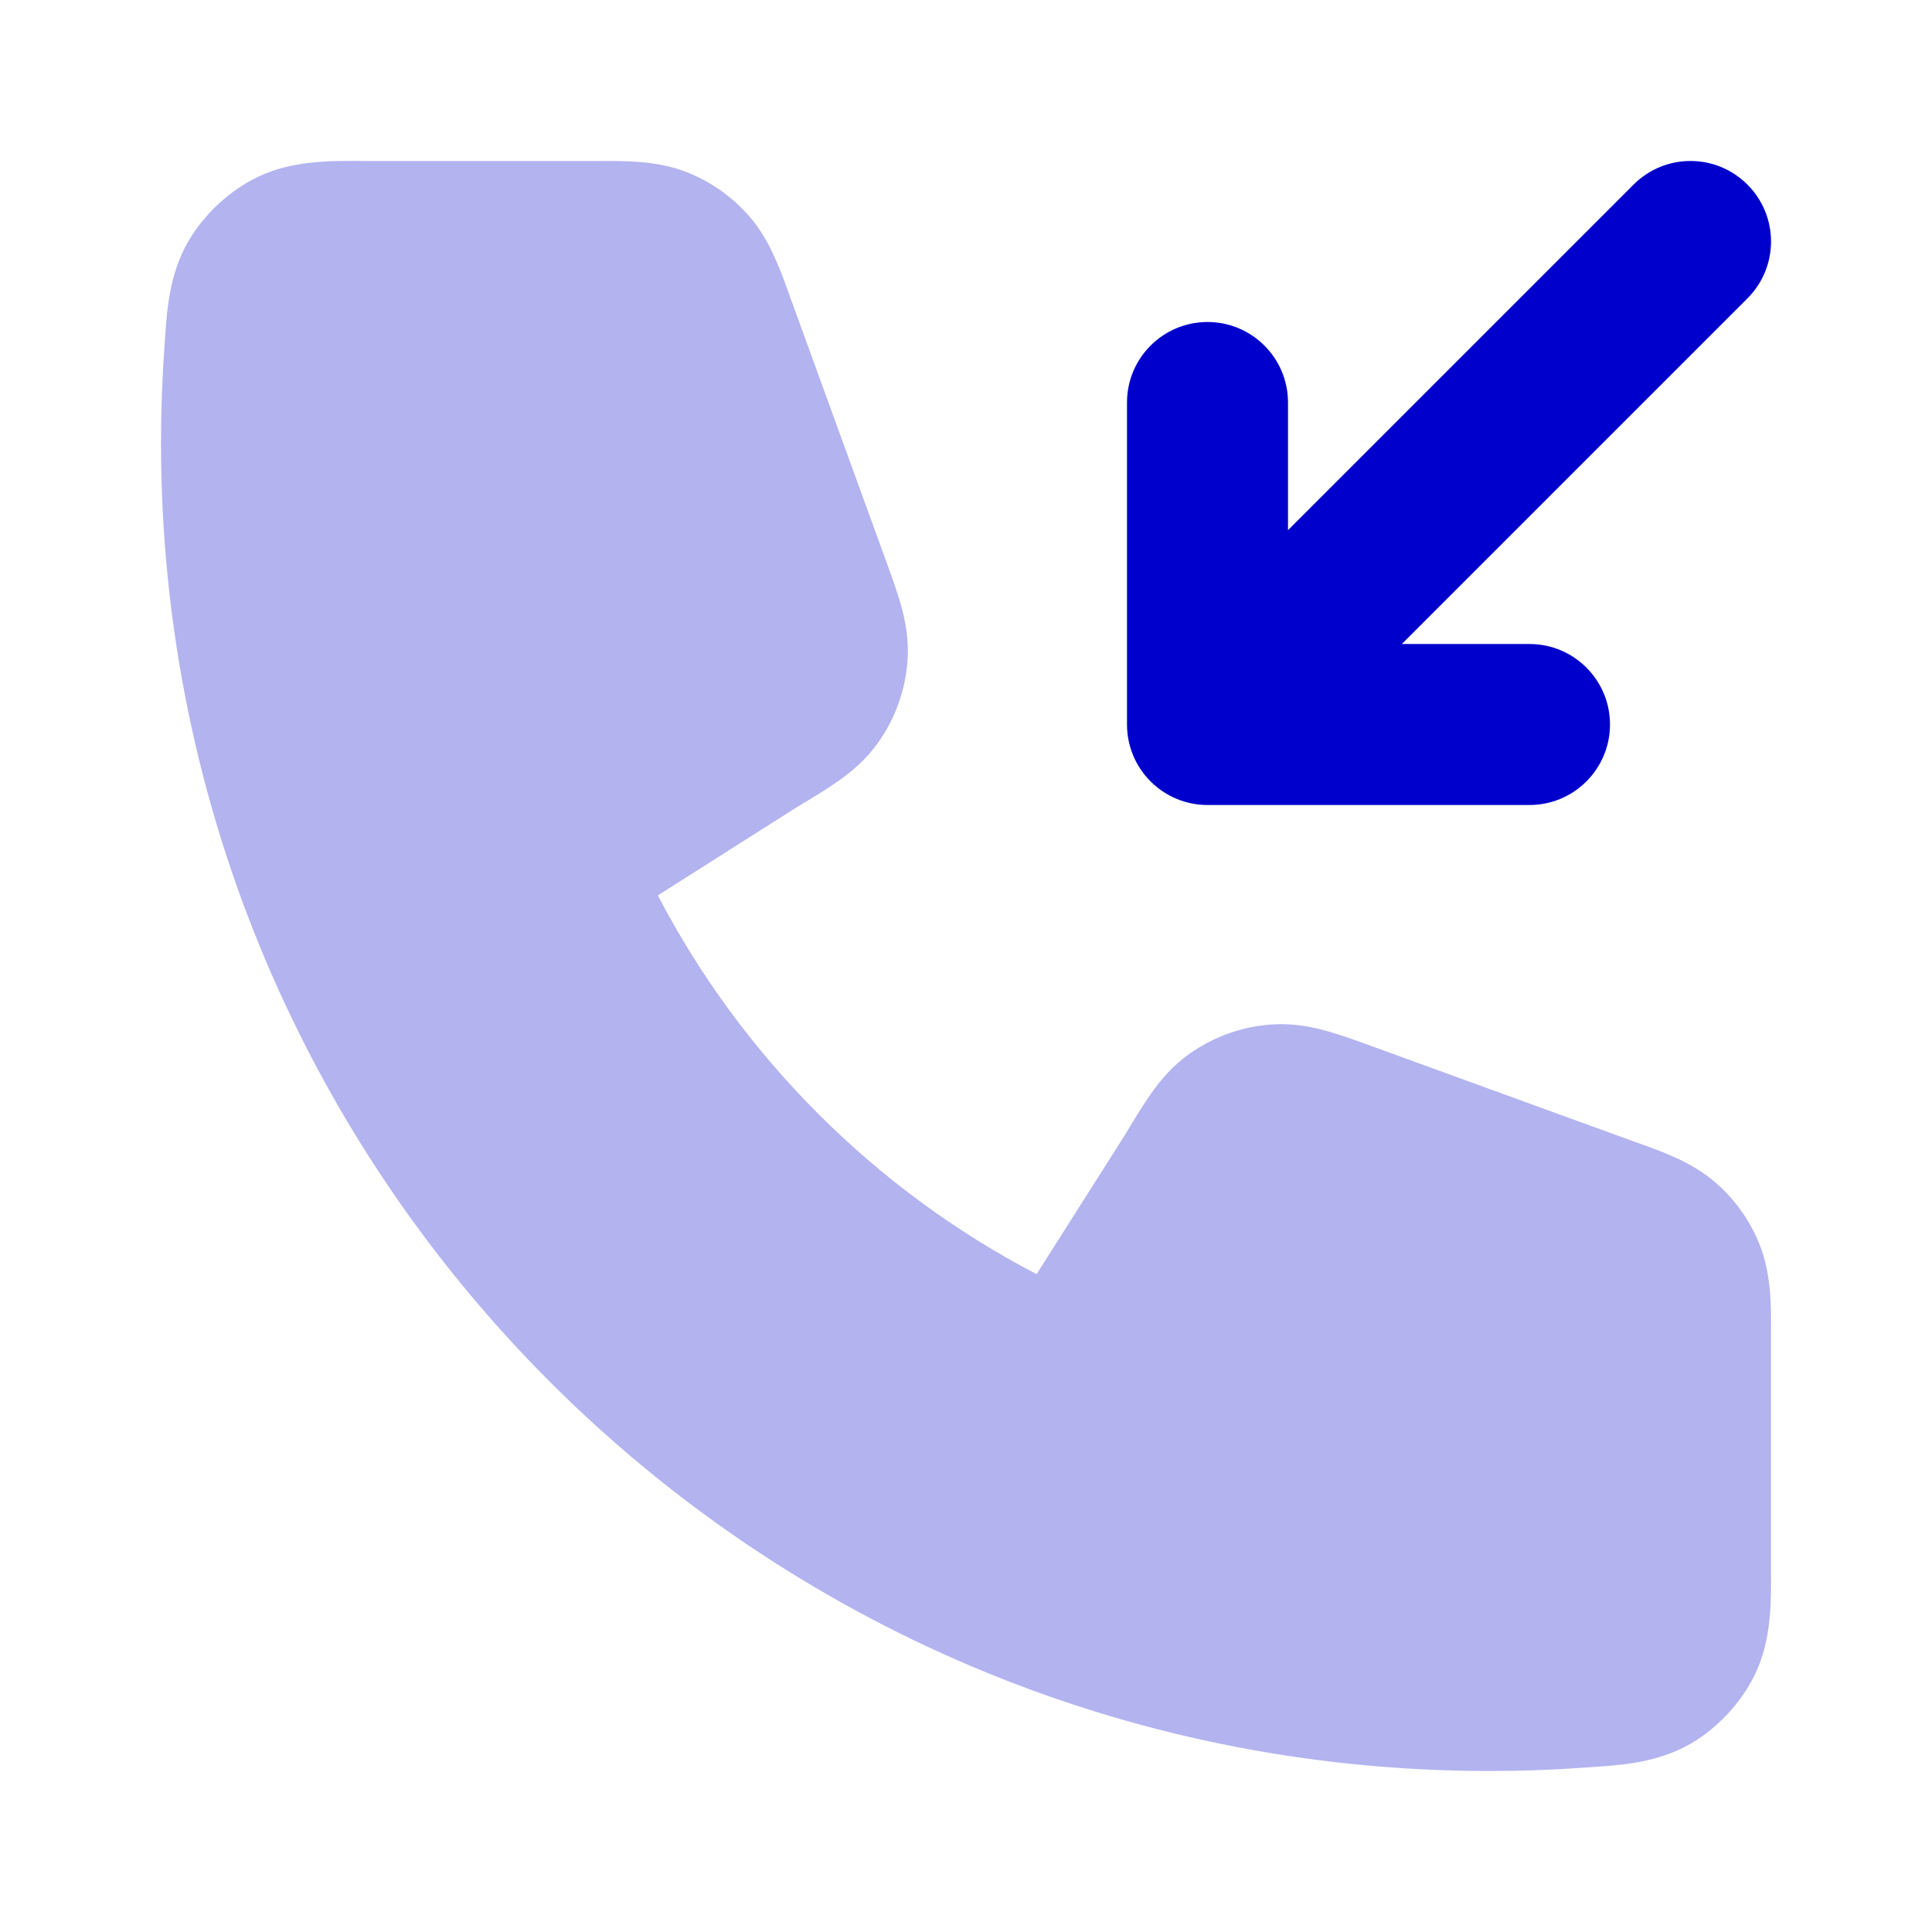 <svg width="24" height="24" viewBox="0 0 24 24" fill="none" xmlns="http://www.w3.org/2000/svg">
<path opacity="0.3" fill-rule="evenodd" clip-rule="evenodd" d="M4.562 2C4.53 2 4.496 2 4.462 1.999C4.093 1.998 3.623 1.995 3.202 2.198C2.85 2.368 2.532 2.663 2.337 3.002C2.104 3.406 2.074 3.849 2.051 4.191L2.045 4.278C2.015 4.682 2 5.089 2 5.5C2 14.612 9.387 22 18.5 22C18.911 22 19.318 21.985 19.721 21.955L19.809 21.949C20.151 21.926 20.594 21.895 20.998 21.663C21.336 21.468 21.632 21.15 21.802 20.798C22.005 20.377 22.002 19.907 22 19.538C22 19.516 22 19.495 22 19.474C22 19.462 22 19.45 22 19.438V16.62L22 16.535C22.002 16.226 22.003 15.838 21.867 15.483C21.75 15.178 21.559 14.905 21.312 14.691C21.025 14.441 20.66 14.31 20.369 14.206L20.288 14.177L17.055 13.001C16.858 12.929 16.661 12.858 16.488 12.809C16.295 12.755 16.065 12.709 15.803 12.726C15.434 12.75 15.079 12.876 14.777 13.09C14.562 13.242 14.413 13.422 14.298 13.586C14.194 13.733 14.086 13.912 13.978 14.093L13.97 14.106L12.877 15.828C10.871 14.784 9.218 13.129 8.172 11.123L9.894 10.03L9.907 10.022C10.088 9.913 10.267 9.806 10.414 9.702C10.578 9.587 10.758 9.437 10.91 9.223C11.124 8.921 11.25 8.566 11.274 8.196C11.291 7.934 11.245 7.705 11.191 7.512C11.142 7.339 11.07 7.142 10.998 6.944L9.823 3.711L9.794 3.631C9.689 3.34 9.558 2.974 9.309 2.688C9.094 2.441 8.822 2.25 8.516 2.133C8.162 1.997 7.774 1.998 7.465 2L7.379 2H4.562Z" fill="#0000CC"/>
<path d="M17.414 8L21.707 3.707C22.098 3.317 22.098 2.683 21.707 2.293C21.317 1.902 20.683 1.902 20.293 2.293L16 6.586V5C16 4.448 15.552 4 15 4C14.448 4 14 4.448 14 5V9C14 9.265 14.105 9.52 14.293 9.707C14.48 9.895 14.735 10 15 10L19 10C19.552 10 20 9.552 20 9C20 8.448 19.552 8 19 8H17.414Z" fill="#0000CC"/>
</svg>
